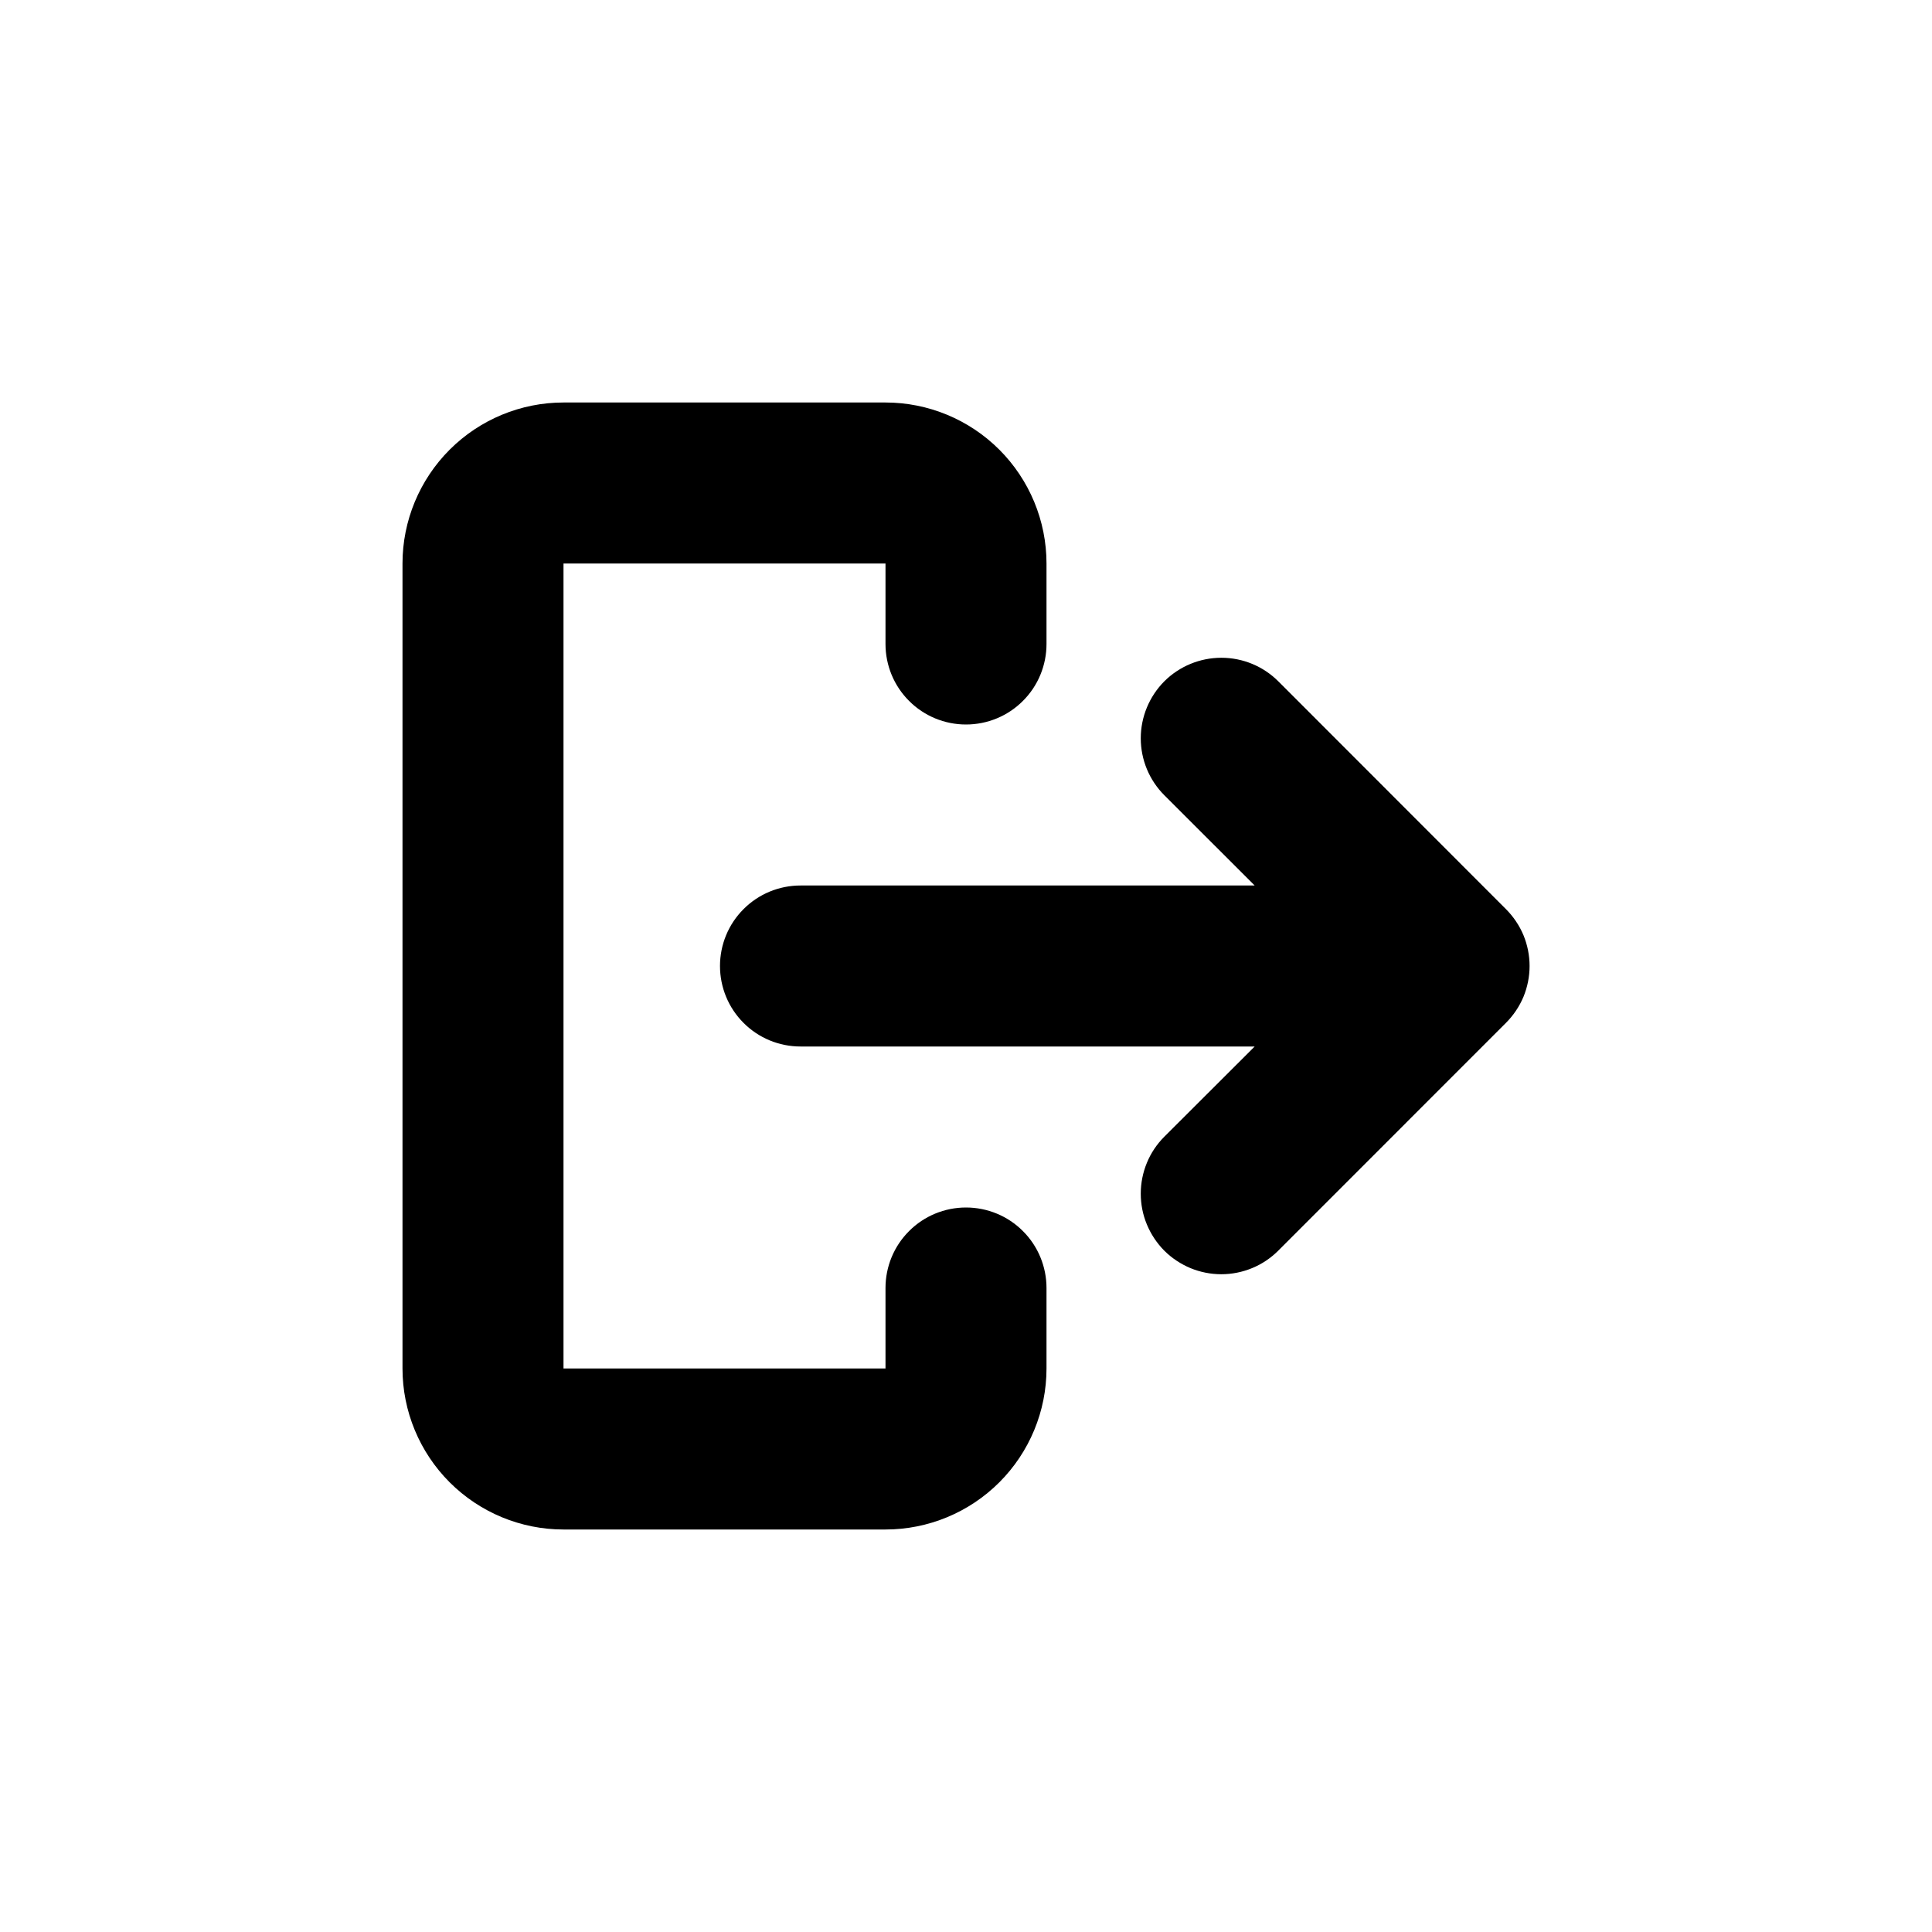 <svg width="24" height="24" viewBox="0 0 24 24" fill="none" xmlns="http://www.w3.org/2000/svg">
    <path d="M15.586 13L9.944 13C9.679 13 9.424 12.895 9.237 12.707C9.049 12.52 8.944 12.265 8.944 12C8.944 11.735 9.049 11.48 9.237 11.293C9.424 11.105 9.679 11 9.944 11L15.586 11L14.464 9.879C14.276 9.691 14.171 9.437 14.171 9.171C14.171 8.906 14.277 8.651 14.464 8.463C14.652 8.276 14.907 8.171 15.172 8.171C15.438 8.171 15.692 8.276 15.88 8.464L18.707 11.293C18.8 11.386 18.874 11.496 18.925 11.617C18.975 11.739 19.001 11.869 19.001 12C19.001 12.131 18.975 12.261 18.925 12.383C18.874 12.504 18.8 12.614 18.707 12.707L15.879 15.536C15.786 15.629 15.676 15.703 15.554 15.753C15.433 15.803 15.303 15.829 15.171 15.829C15.04 15.829 14.91 15.803 14.788 15.753C14.667 15.702 14.556 15.629 14.463 15.536C14.371 15.443 14.297 15.332 14.247 15.211C14.196 15.089 14.171 14.959 14.171 14.828C14.171 14.696 14.197 14.566 14.247 14.445C14.297 14.323 14.371 14.213 14.464 14.12L15.586 13ZM13 8C13 8.265 12.895 8.52 12.707 8.707C12.52 8.895 12.265 9 12 9C11.735 9 11.48 8.895 11.293 8.707C11.105 8.52 11 8.265 11 8V7H7L7 17H11V16C11 15.735 11.105 15.48 11.293 15.293C11.48 15.105 11.735 15 12 15C12.265 15 12.52 15.105 12.707 15.293C12.895 15.48 13 15.735 13 16V17C13 17.53 12.789 18.039 12.414 18.414C12.039 18.789 11.53 19 11 19H7C6.47 19 5.961 18.789 5.586 18.414C5.211 18.039 5 17.53 5 17L5 7C5 6.47 5.211 5.961 5.586 5.586C5.961 5.211 6.47 5 7 5H11C11.53 5 12.039 5.211 12.414 5.586C12.789 5.961 13 6.47 13 7V8Z" fill="black" />
</svg>